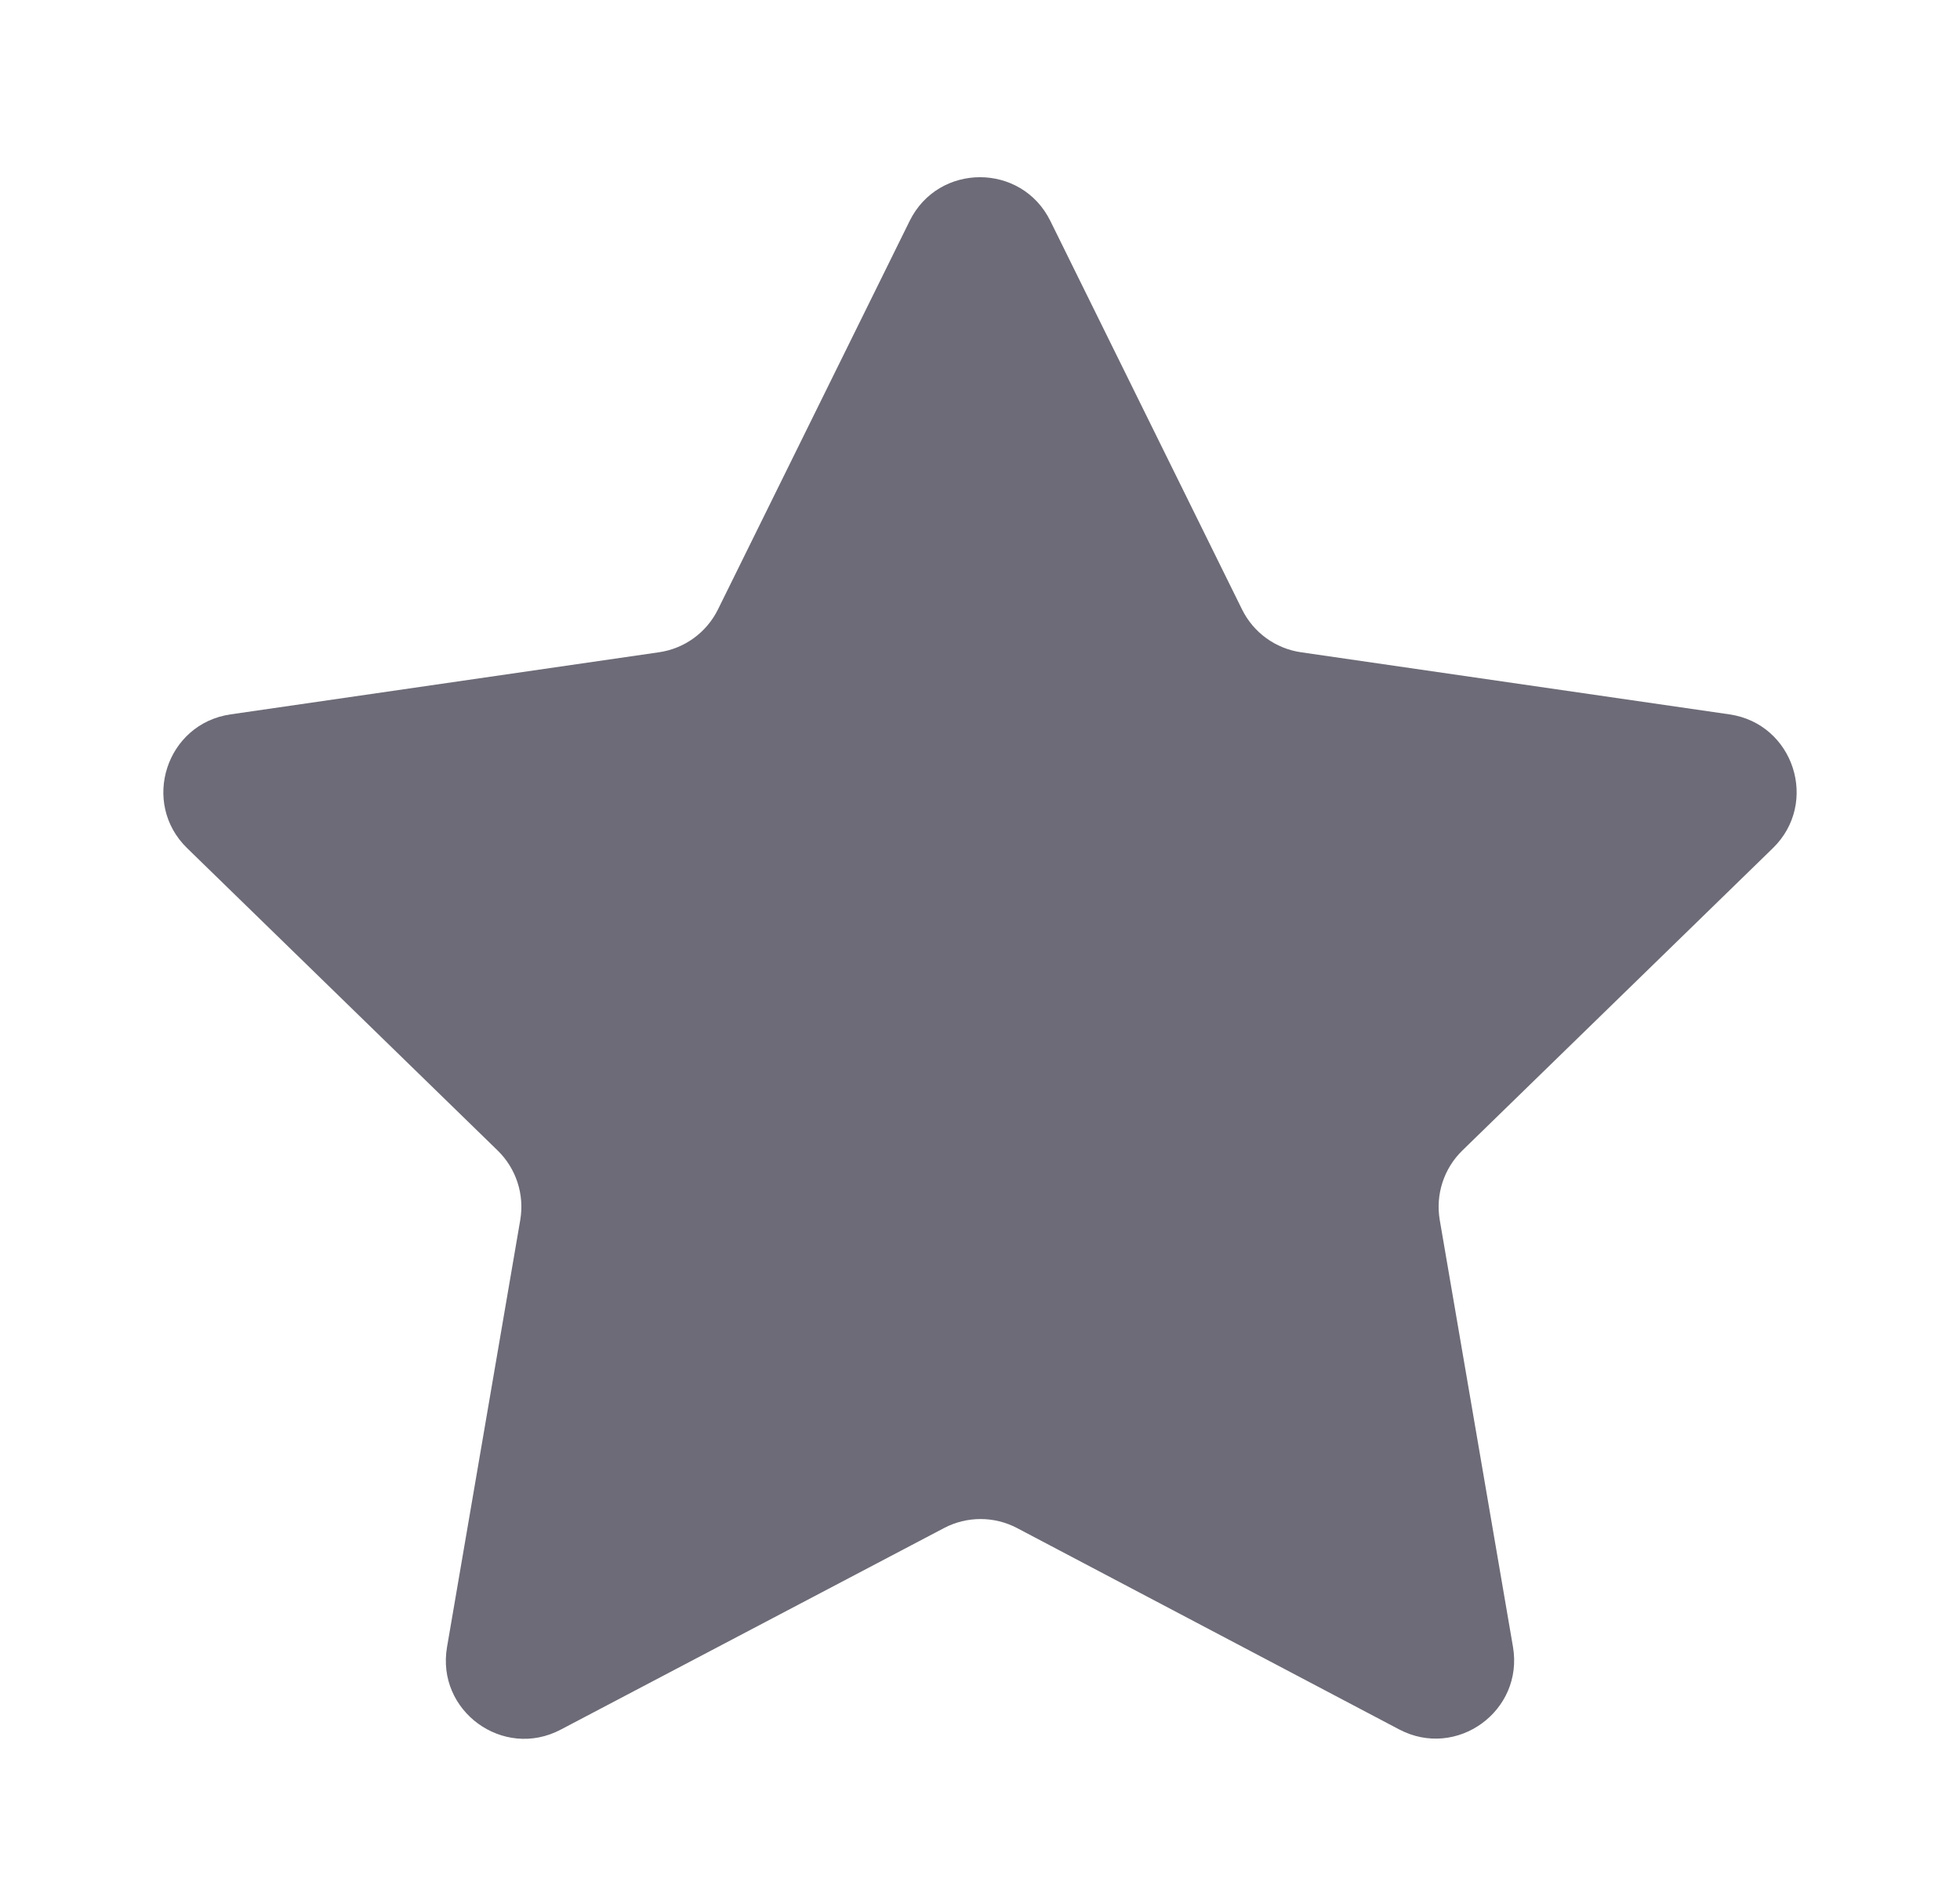<svg width="25" height="24" viewBox="0 0 25 24" fill="none" xmlns="http://www.w3.org/2000/svg">
<path fill-rule="evenodd" clip-rule="evenodd" d="M12.974 19.487C12.682 19.333 12.334 19.333 12.042 19.486L7.152 22.057C6.419 22.443 5.561 21.82 5.702 21.003L6.636 15.557C6.691 15.233 6.584 14.902 6.348 14.672L2.387 10.816C1.793 10.238 2.12 9.229 2.941 9.11L8.405 8.318C8.731 8.271 9.012 8.067 9.158 7.771L11.603 2.817C11.97 2.074 13.03 2.074 13.397 2.817L15.842 7.771C15.988 8.067 16.269 8.271 16.595 8.318L22.059 9.11C22.88 9.229 23.207 10.238 22.613 10.816L18.652 14.672C18.416 14.902 18.309 15.233 18.364 15.557L19.298 21C19.438 21.818 18.58 22.441 17.846 22.054L12.974 19.487Z" fill="#6D6B77"/>
</svg>
